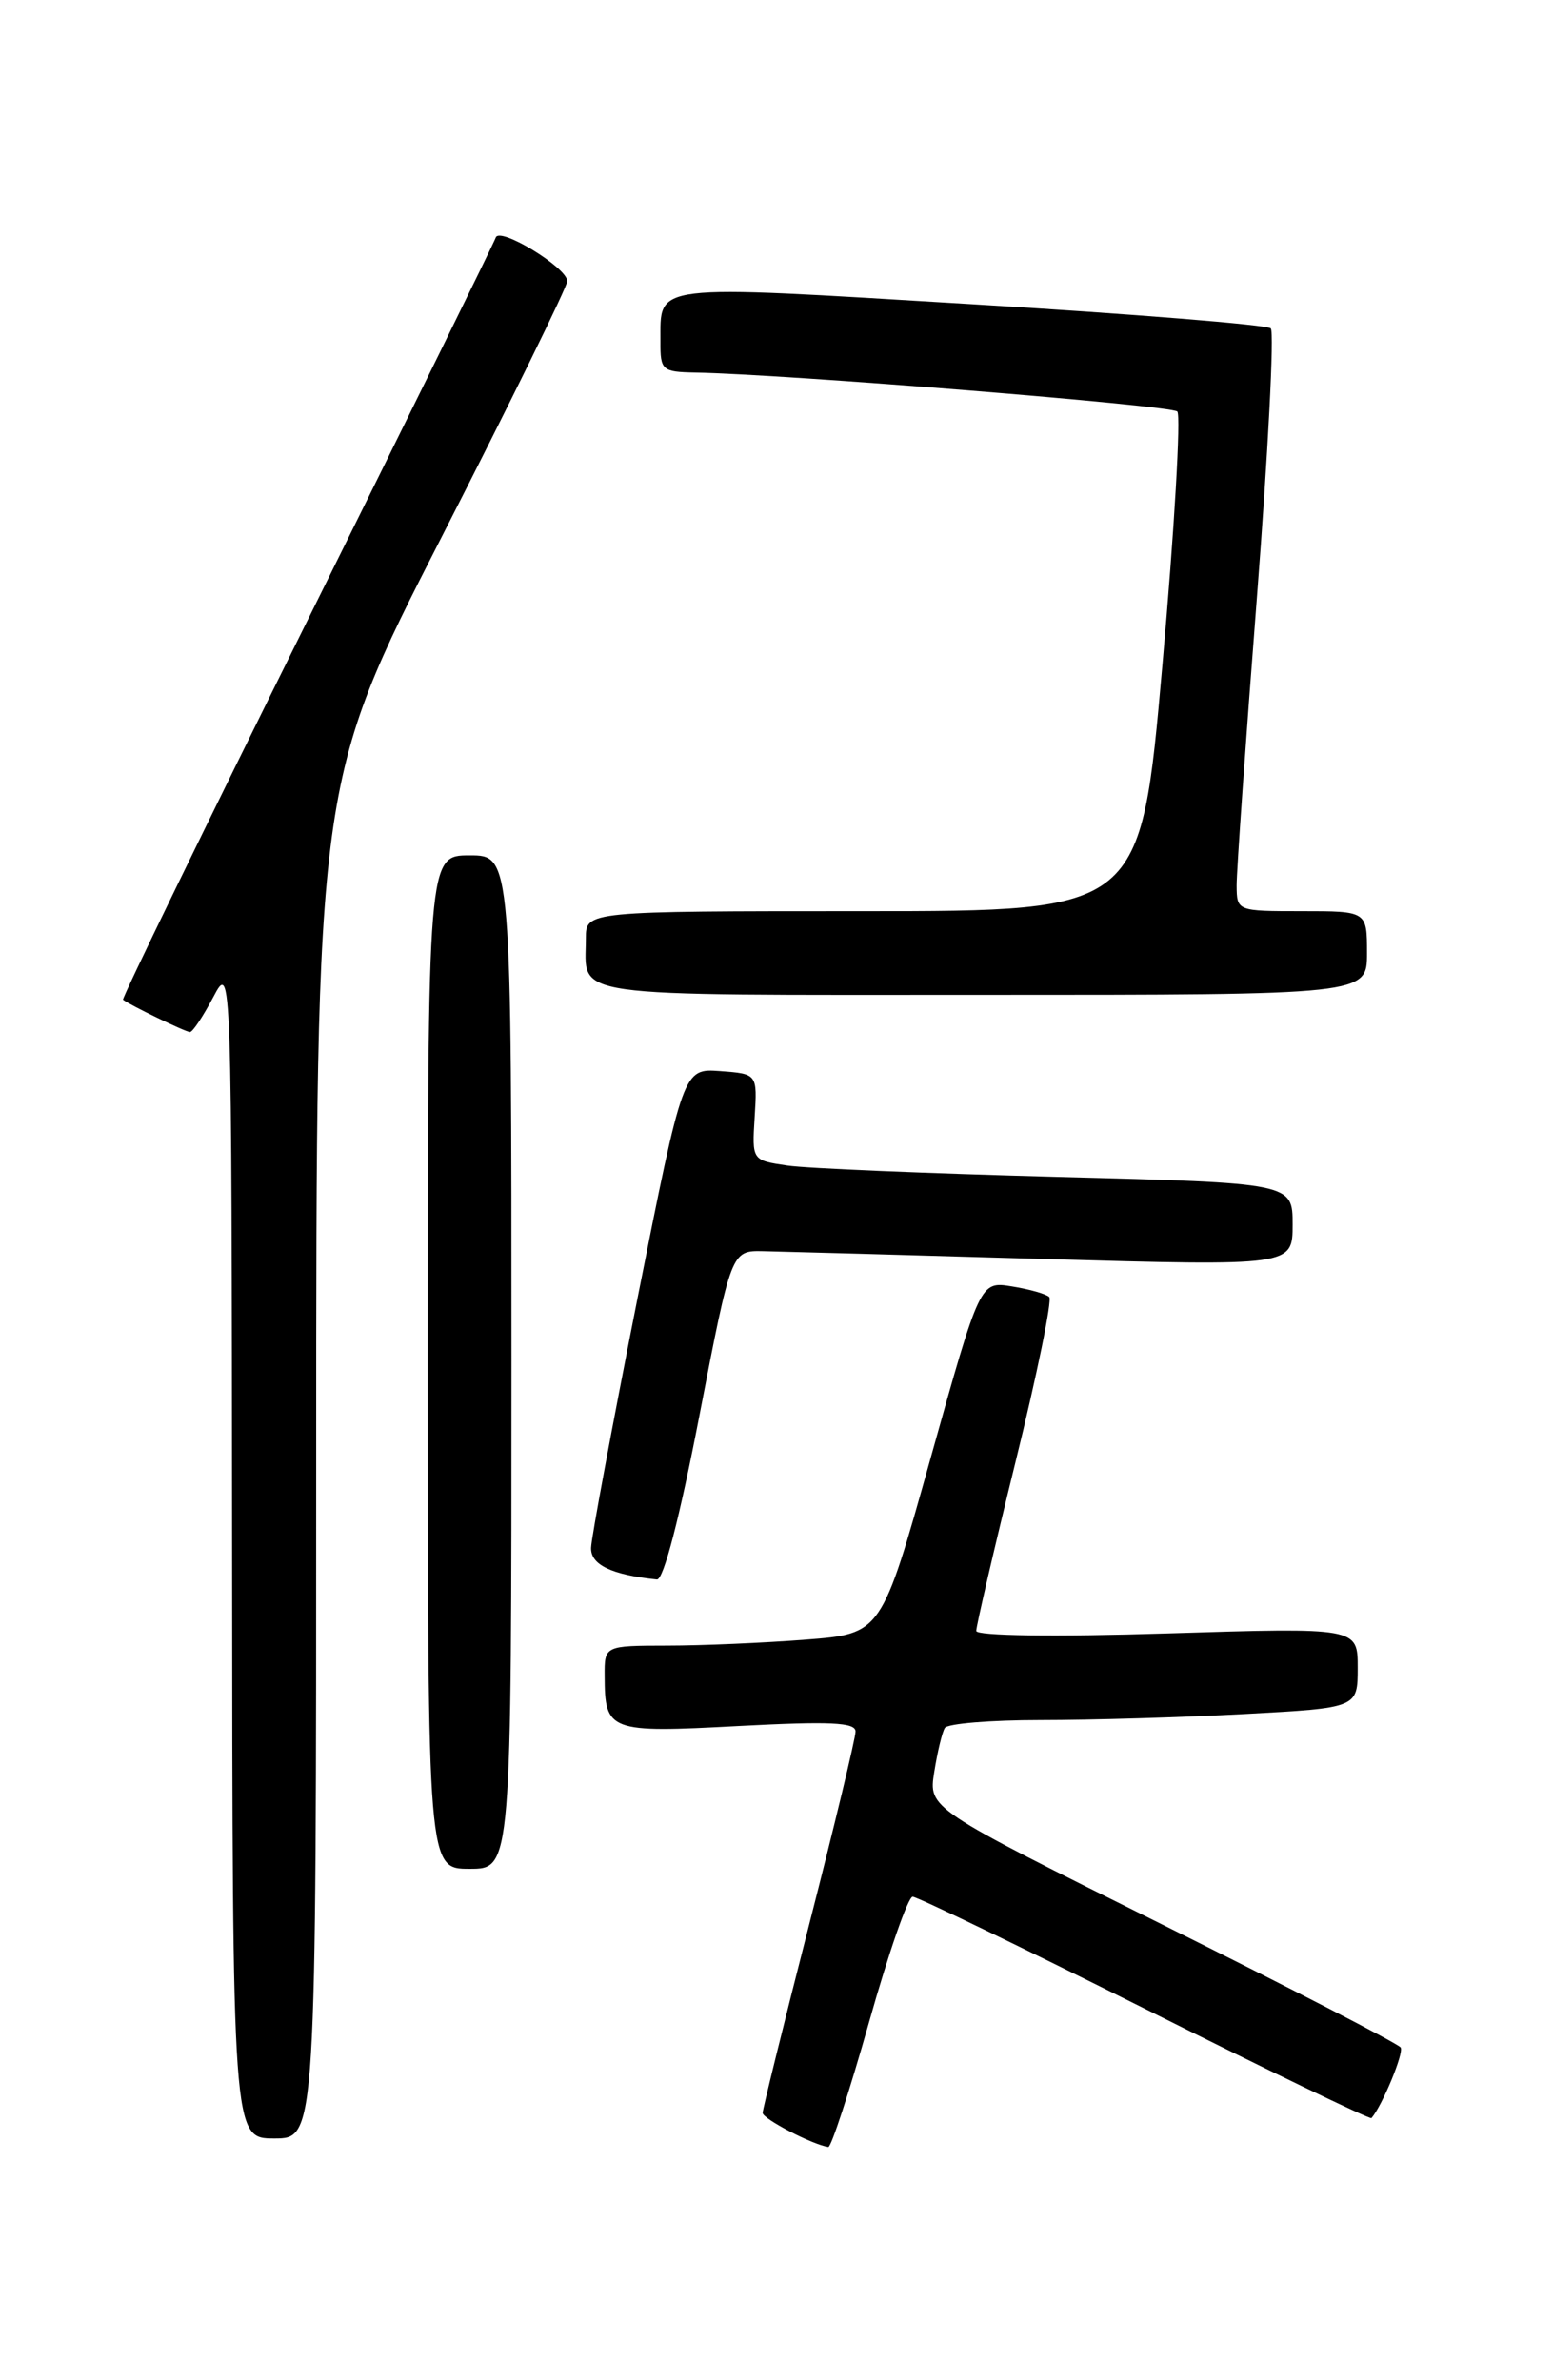 <?xml version="1.0" encoding="UTF-8" standalone="no"?>
<!DOCTYPE svg PUBLIC "-//W3C//DTD SVG 1.1//EN" "http://www.w3.org/Graphics/SVG/1.1/DTD/svg11.dtd" >
<svg xmlns="http://www.w3.org/2000/svg" xmlns:xlink="http://www.w3.org/1999/xlink" version="1.1" viewBox="0 0 167 256">
 <g >
 <path fill="currentColor"
d=" M 93.45 217.50 C 95.54 210.07 97.65 204.00 98.14 204.00 C 98.62 204.00 109.86 209.43 123.12 216.06 C 136.37 222.69 147.34 227.98 147.48 227.81 C 148.65 226.45 150.99 220.79 150.62 220.22 C 150.37 219.82 138.84 213.88 125.00 207.00 C 99.84 194.50 99.84 194.50 100.46 190.60 C 100.80 188.45 101.31 186.31 101.60 185.85 C 101.88 185.38 106.52 185.00 111.90 185.00 C 117.28 185.00 127.16 184.71 133.84 184.35 C 146.00 183.69 146.00 183.69 146.00 179.37 C 146.00 175.04 146.00 175.04 125.50 175.68 C 113.41 176.06 104.99 175.94 104.98 175.41 C 104.97 174.91 106.86 166.76 109.19 157.29 C 111.52 147.83 113.16 139.82 112.83 139.50 C 112.51 139.18 110.71 138.66 108.82 138.36 C 105.39 137.80 105.39 137.80 100.09 156.76 C 94.79 175.72 94.79 175.72 86.65 176.35 C 82.17 176.70 75.46 176.99 71.75 176.99 C 65.00 177.00 65.00 177.00 65.02 180.25 C 65.04 186.23 65.46 186.39 79.41 185.64 C 89.25 185.12 92.00 185.24 92.00 186.23 C 92.00 186.93 89.75 196.28 87.01 207.00 C 84.27 217.72 82.02 226.84 82.01 227.25 C 82.00 227.88 87.36 230.67 89.07 230.92 C 89.38 230.96 91.35 224.93 93.45 217.50 Z  M 34.00 157.08 C 34.00 84.16 34.00 84.16 47.50 57.74 C 54.92 43.21 61.00 30.83 61.00 30.24 C 61.00 28.79 53.72 24.35 53.31 25.55 C 53.14 26.07 43.99 44.68 32.98 66.90 C 21.97 89.12 13.08 107.40 13.23 107.52 C 13.88 108.06 19.95 111.00 20.43 111.00 C 20.72 111.00 21.84 109.31 22.93 107.25 C 24.91 103.50 24.91 103.50 24.96 166.75 C 25.00 230.00 25.00 230.00 29.50 230.00 C 34.00 230.00 34.00 230.00 34.00 157.08 Z  M 55.00 146.50 C 55.00 92.00 55.00 92.00 50.50 92.00 C 46.00 92.00 46.00 92.00 46.00 146.50 C 46.00 201.00 46.00 201.00 50.50 201.00 C 55.00 201.00 55.00 201.00 55.00 146.50 Z  M 75.21 152.25 C 78.64 134.50 78.64 134.50 82.07 134.57 C 83.96 134.61 97.54 134.98 112.25 135.41 C 139.00 136.17 139.00 136.17 139.00 131.70 C 139.00 127.24 139.00 127.24 113.75 126.58 C 99.86 126.21 86.78 125.67 84.68 125.36 C 80.86 124.80 80.86 124.80 81.15 120.15 C 81.44 115.50 81.44 115.50 77.45 115.20 C 73.47 114.91 73.47 114.91 68.54 139.70 C 65.84 153.34 63.59 165.39 63.56 166.47 C 63.50 168.29 65.75 169.38 70.64 169.88 C 71.35 169.95 73.09 163.22 75.21 152.25 Z  M 147.00 102.50 C 147.00 98.00 147.00 98.00 140.00 98.00 C 133.03 98.00 133.00 97.99 132.98 95.25 C 132.97 93.74 133.95 79.79 135.16 64.26 C 136.36 48.73 137.04 35.70 136.65 35.32 C 136.27 34.93 121.73 33.76 104.35 32.71 C 69.62 30.61 71.05 30.44 71.02 36.75 C 71.00 39.83 71.20 40.00 74.75 40.07 C 84.37 40.24 125.94 43.60 126.60 44.26 C 127.00 44.67 126.29 56.93 125.00 71.50 C 122.66 98.00 122.66 98.00 92.83 98.00 C 63.00 98.00 63.00 98.00 63.00 100.92 C 63.00 107.41 60.11 107.00 105.61 107.00 C 147.00 107.00 147.00 107.00 147.00 102.50 Z "/>
</g>
</svg>